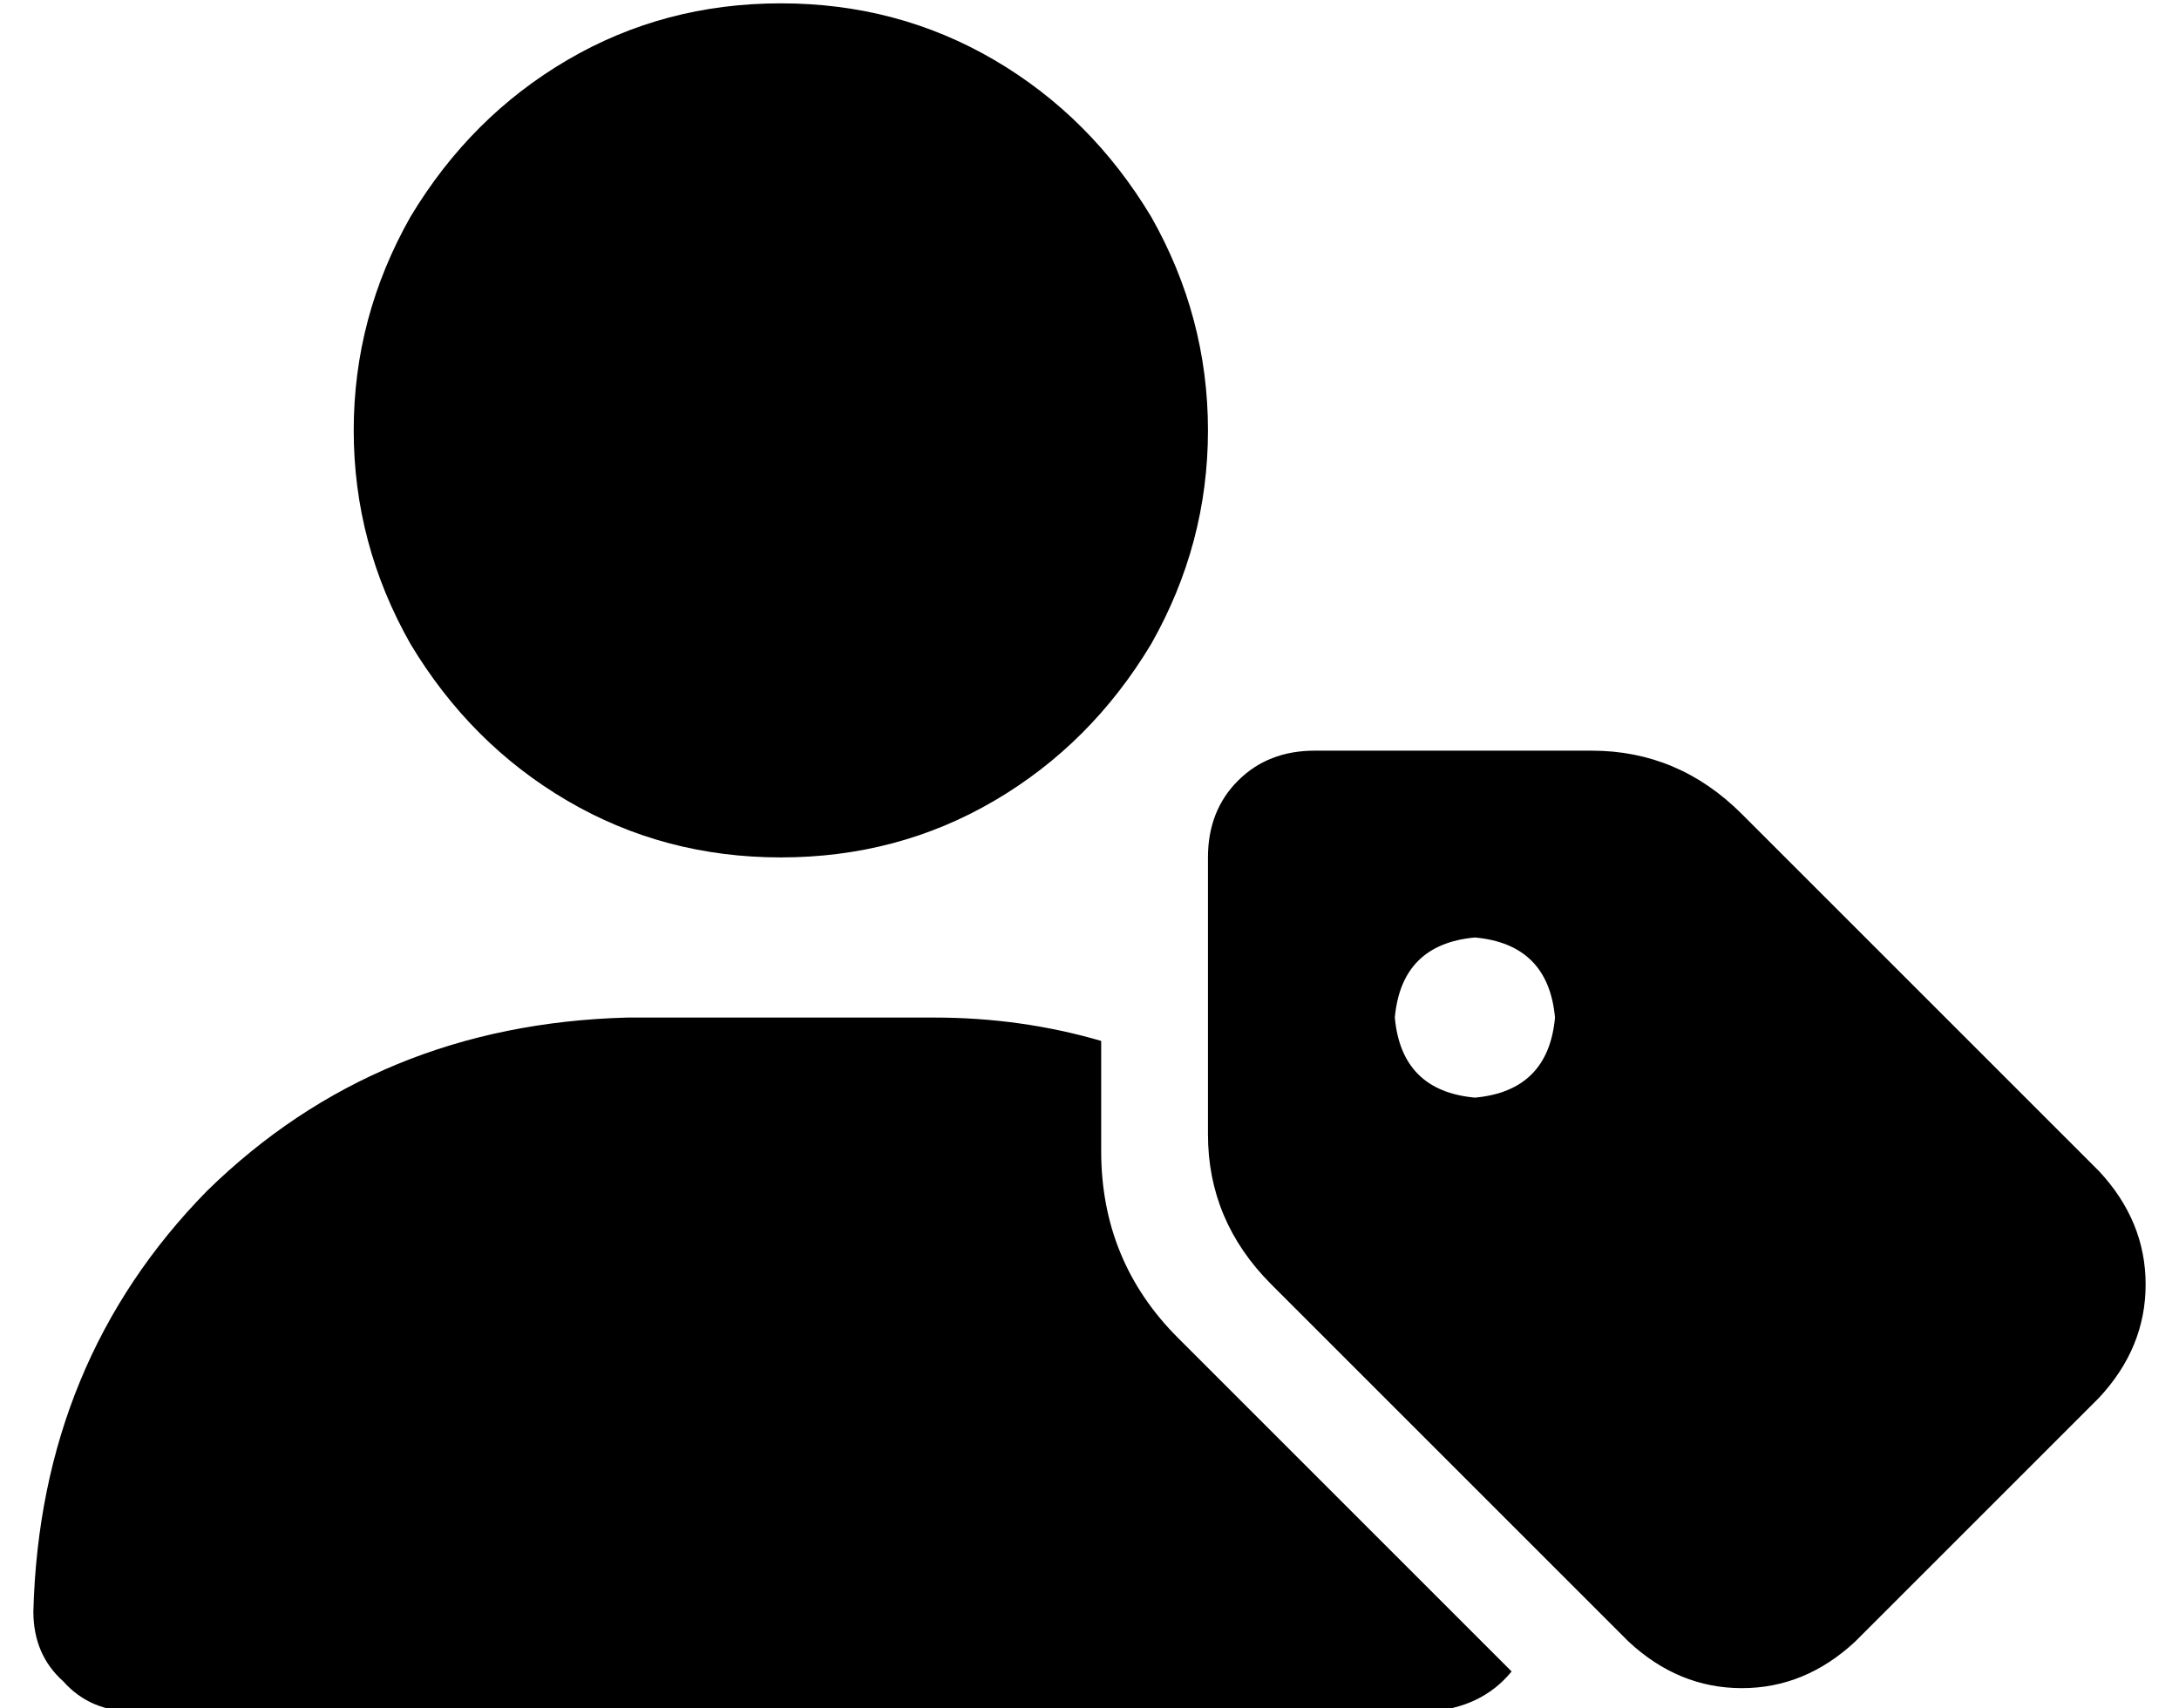 <?xml version="1.0" standalone="no"?>
<!DOCTYPE svg PUBLIC "-//W3C//DTD SVG 1.1//EN" "http://www.w3.org/Graphics/SVG/1.1/DTD/svg11.dtd" >
<svg xmlns="http://www.w3.org/2000/svg" xmlns:xlink="http://www.w3.org/1999/xlink" version="1.1" viewBox="-10 -40 653 512">
   <path fill="currentColor"
d="M224 217q35 0 64 -17v0v0q29 -17 47 -47q17 -30 17 -64t-17 -64q-18 -30 -47 -47t-64 -17t-64 17t-47 47q-17 30 -17 64t17 64q18 30 47 47t64 17v0zM178 265q-75 2 -126 52v0v0q-50 51 -52 126q0 13 9 21q8 9 21 9h388v0q16 -1 25 -12l-100 -100v0q-23 -23 -23 -56v-33
v0q-24 -7 -50 -7h-92v0zM384 185q-14 0 -23 9v0v0q-9 9 -9 23v83v0q0 26 19 45l107 107v0q15 14 34 14t34 -14l73 -73v0q14 -15 14 -34t-14 -34l-107 -107v0q-19 -19 -45 -19h-83v0zM408 265q2 -22 24 -24q22 2 24 24q-2 22 -24 24q-22 -2 -24 -24v0z" />
</svg>
